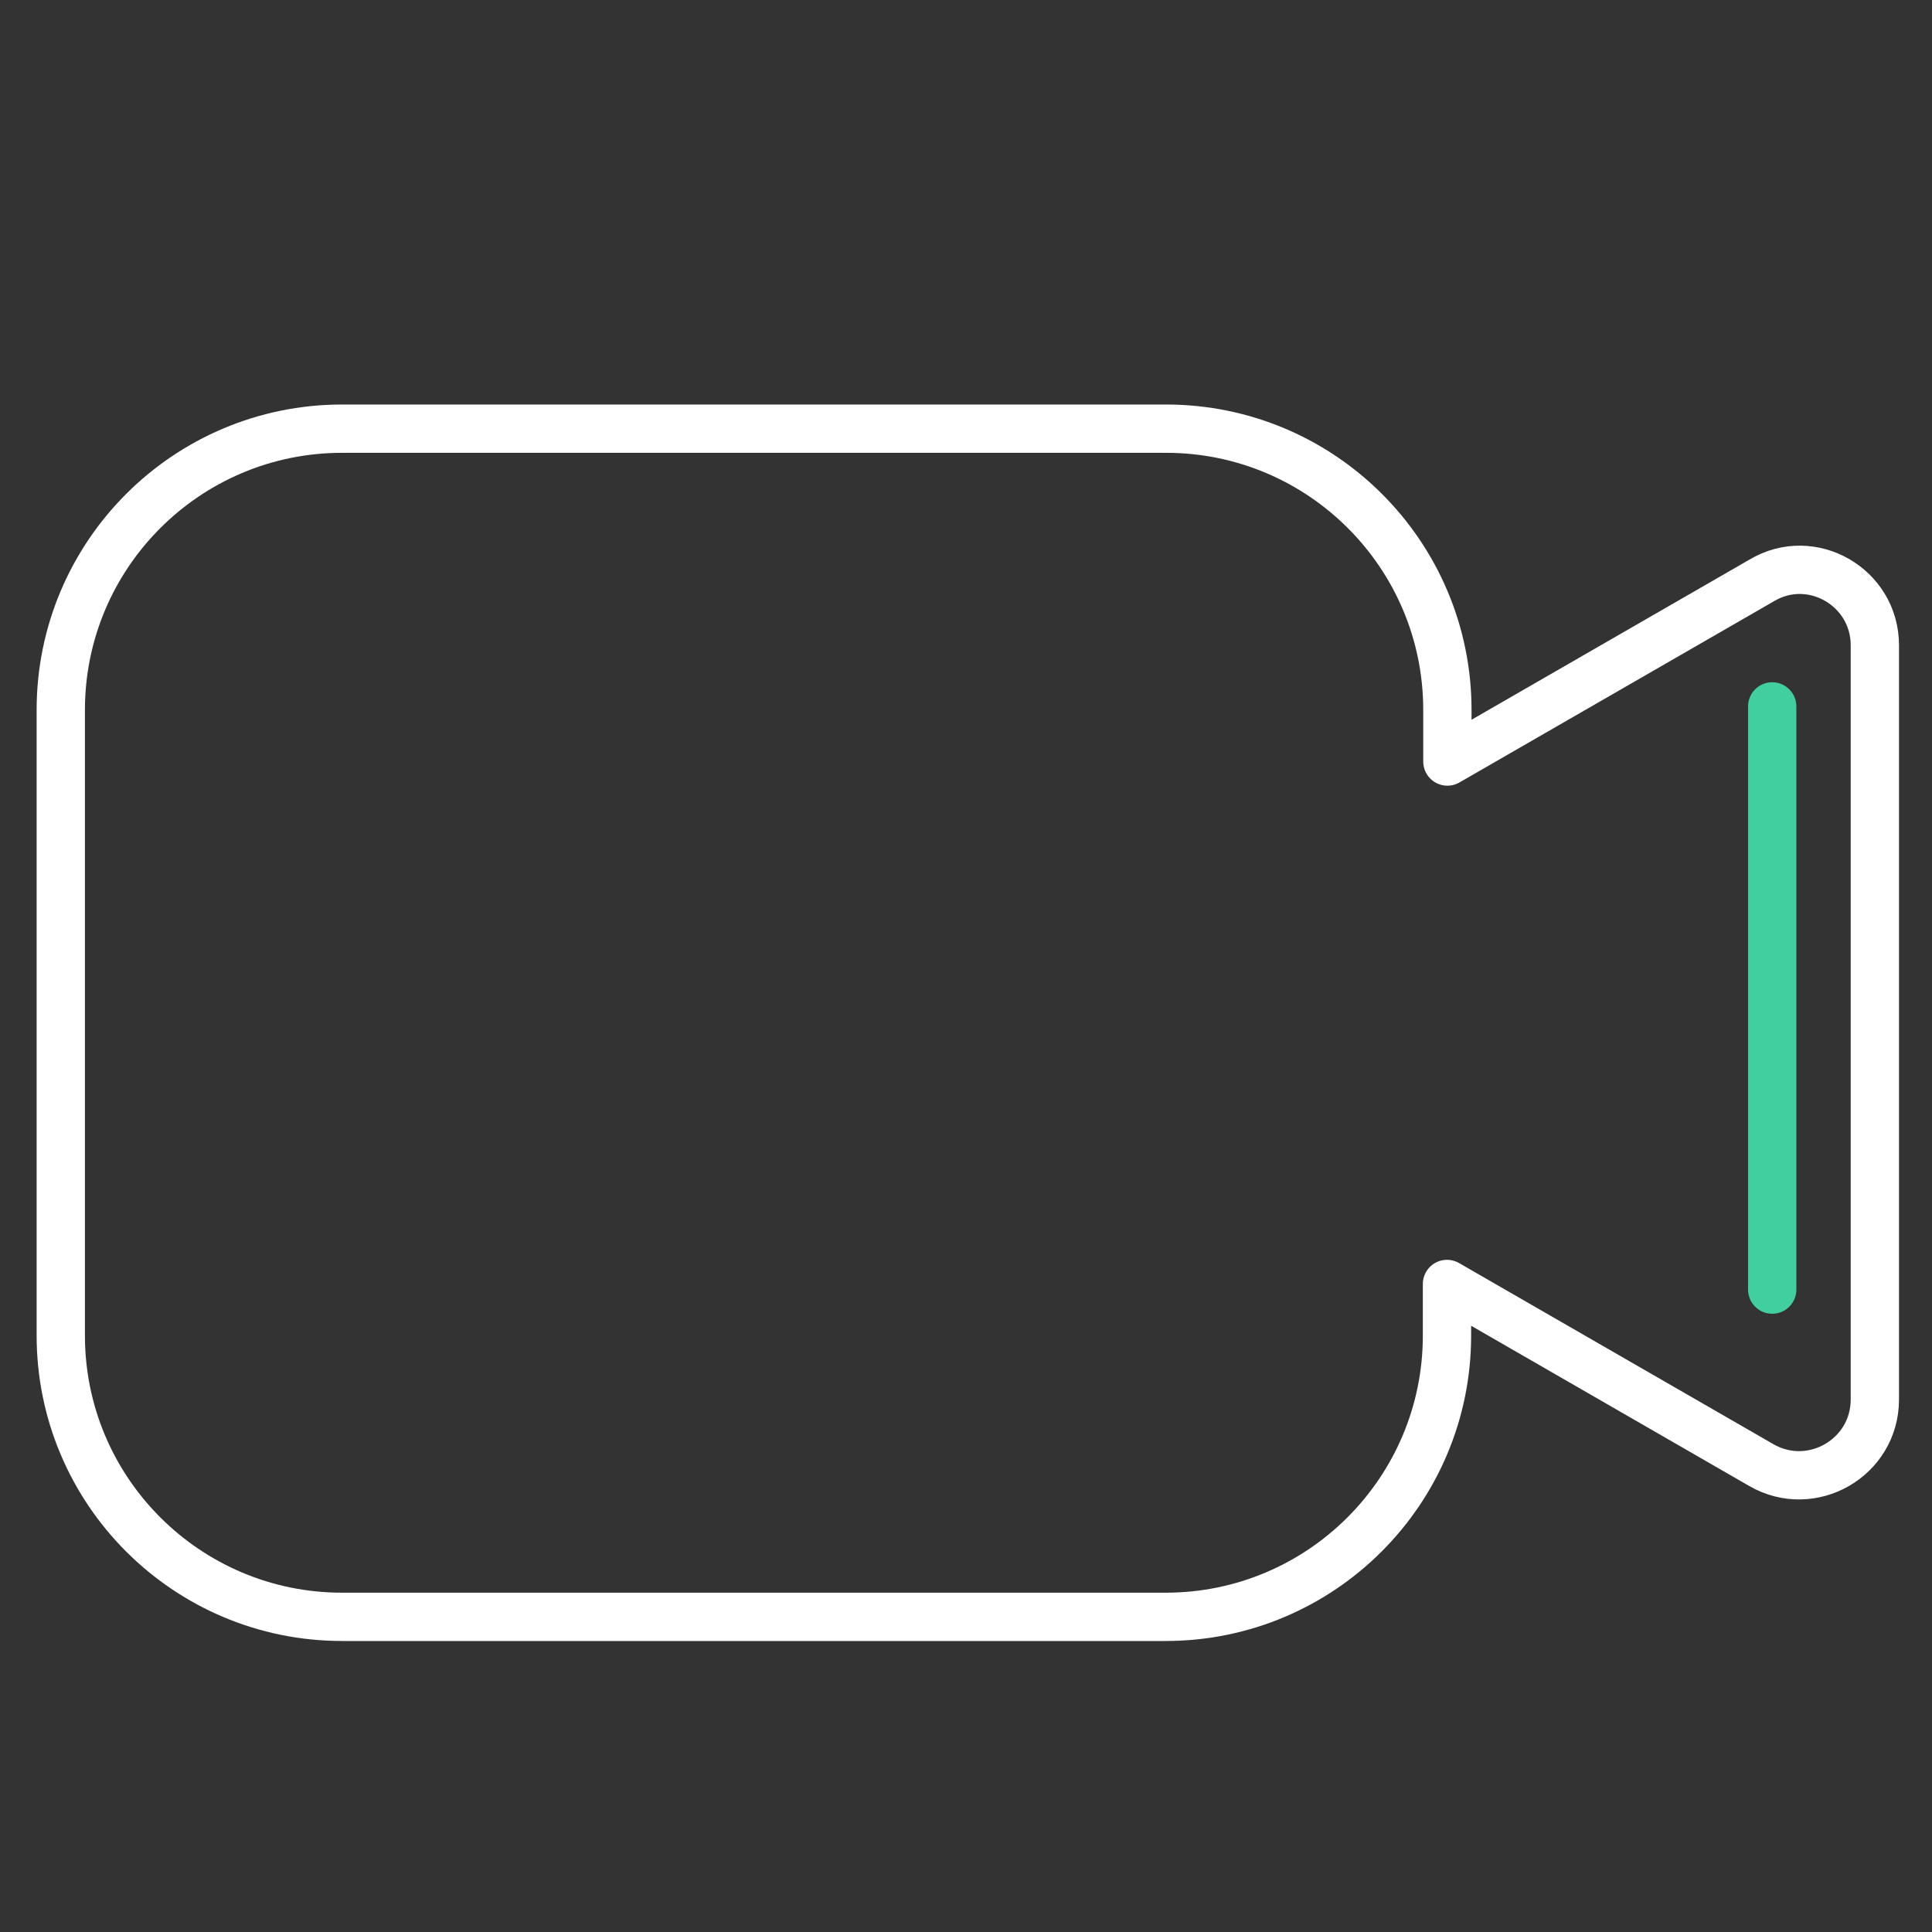 <?xml version="1.0" encoding="utf-8"?>
<!-- Generator: Adobe Illustrator 22.0.1, SVG Export Plug-In . SVG Version: 6.00 Build 0)  -->
<svg version="1.1" id="Capa_1" xmlns="http://www.w3.org/2000/svg" xmlns:xlink="http://www.w3.org/1999/xlink" x="0px" y="0px"
	 viewBox="0 0 480 480" style="enable-background:new 0 0 480 480;" xml:space="preserve">
<rect x="0" y="0" width="480" height="480" fill="#333333" stroke="none"/>
<style type="text/css">
	.st0{fill:none;stroke:#FFFFFF;stroke-width:12;stroke-linecap:round;stroke-linejoin:round;stroke-miterlimit:10;}
	.st1{fill:none;stroke:#42CF9F;stroke-width:12;stroke-linecap:round;stroke-linejoin:round;stroke-miterlimit:10;}
</style>
<path class="st0" d="M465.8,160.3v187.4c0,14.5-15.7,23.5-28.2,16.3l-78.1-45v12.8c0,38.6-31.3,69.9-69.9,69.9H85
	c-38.6,0-69.9-31.3-69.9-69.9V176.4c0-38.6,31.3-69.9,69.9-69.9h204.7c38.6,0,69.9,31.3,69.9,69.9v12.8l78.1-45
	C450.1,136.8,465.8,145.9,465.8,160.3z"/>
<line class="st1" x1="440.3" y1="175.5" x2="440.3" y2="320.4"/>
</svg>

